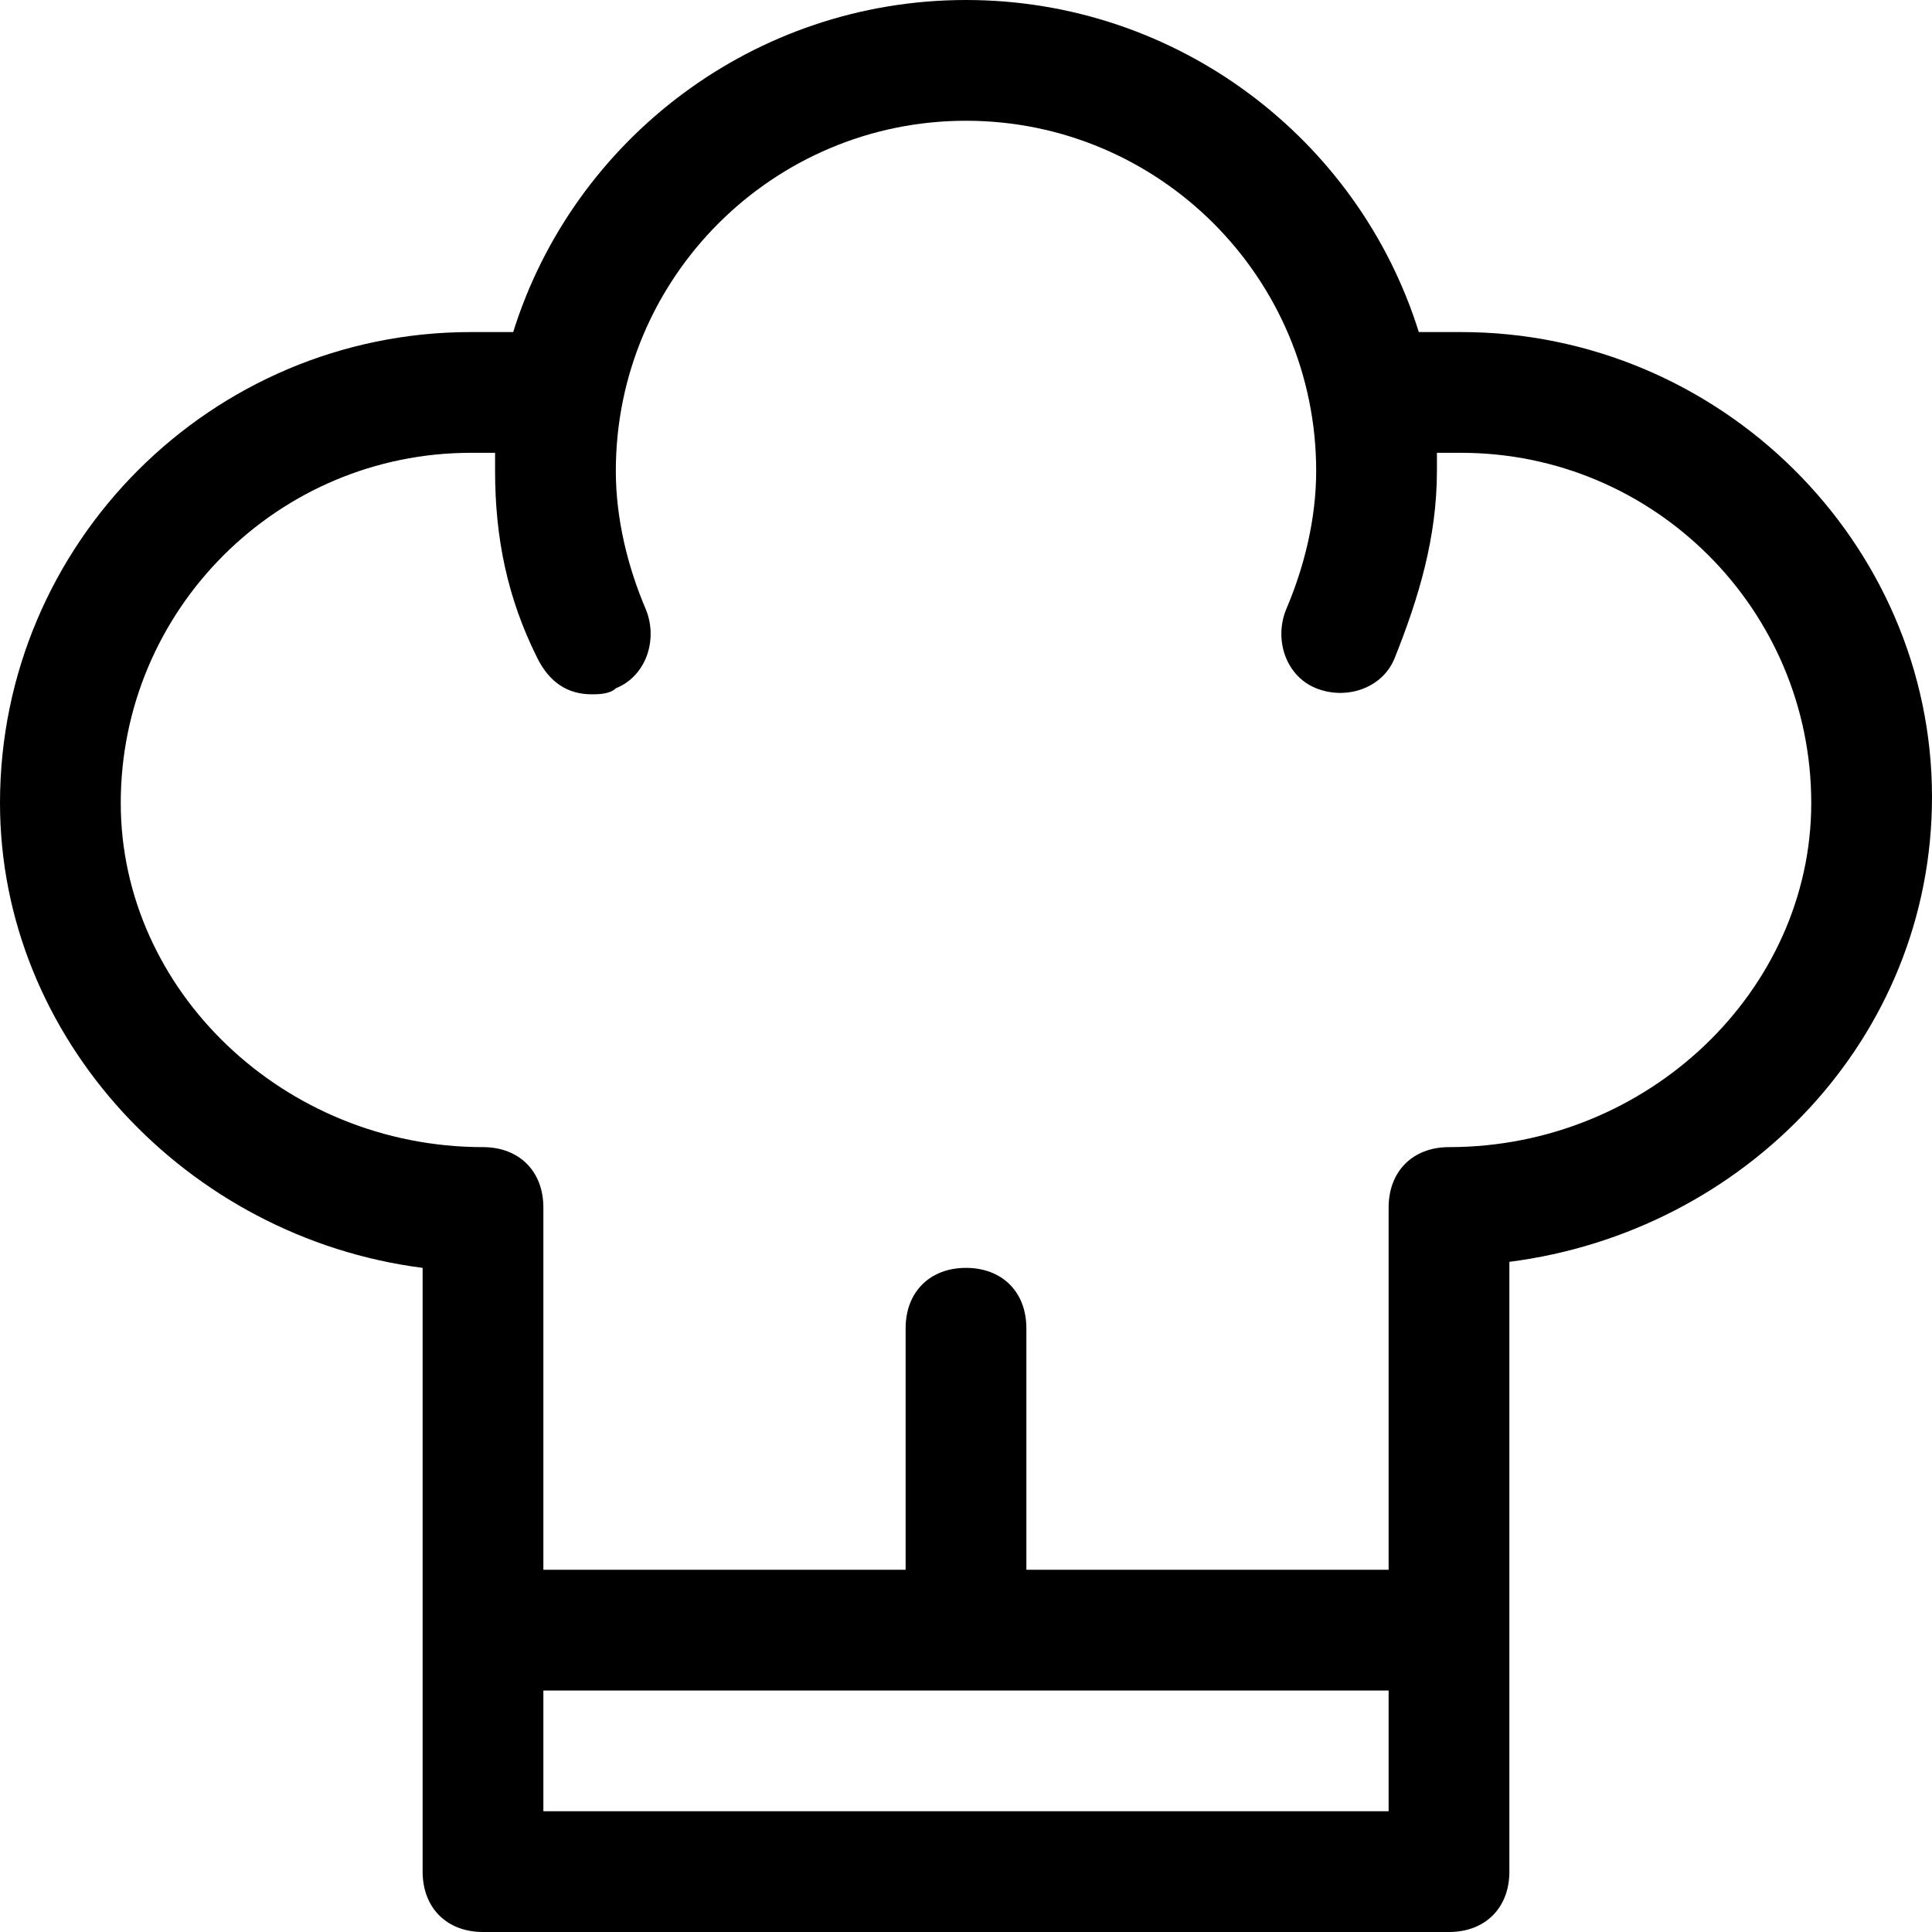 <?xml version="1.0" encoding="utf-8"?>
<!-- Generator: Adobe Illustrator 19.0.1, SVG Export Plug-In . SVG Version: 6.00 Build 0)  -->
<!DOCTYPE svg PUBLIC "-//W3C//DTD SVG 1.1//EN" "http://www.w3.org/Graphics/SVG/1.1/DTD/svg11.dtd">
<svg version="1.1" id="Layer_1" xmlns="http://www.w3.org/2000/svg" xmlns:xlink="http://www.w3.org/1999/xlink" x="0px" y="0px"
	 width="32px" height="32px" viewBox="0 0 32 32" enable-background="new 0 0 32 32" xml:space="preserve">
<path d="M24.2,5.5c-0.2,0-0.5,0-0.7,0c-1-3.2-4-5.5-7.5-5.5S9.5,2.3,8.5,5.5c-0.2,0-0.5,0-0.7,0C3.5,5.5,0,9,0,13.3
	c0,3.9,3.1,7.2,7,7.7V31c0,0.6,0.4,1,1,1h16c0.6,0,1-0.4,1-1V20.9c3.9-0.5,7-3.7,7-7.7C32,9,28.5,5.5,24.2,5.5z M9,30v-2h14v2H9z
	 M24,19c-0.6,0-1,0.4-1,1v6h-6v-4c0-0.6-0.4-1-1-1s-1,0.4-1,1v4H9v-6c0-0.6-0.4-1-1-1c-3.3,0-6-2.6-6-5.7c0-3.2,2.6-5.8,5.8-5.8
	c0.1,0,0.3,0,0.4,0c0,0.1,0,0.2,0,0.3c0,1.1,0.2,2.1,0.7,3.1c0.2,0.4,0.5,0.6,0.9,0.6c0.1,0,0.3,0,0.4-0.1c0.5-0.2,0.7-0.8,0.5-1.3
	c-0.3-0.7-0.5-1.5-0.5-2.3C10.2,4.6,12.8,2,16,2s5.8,2.6,5.8,5.8c0,0.8-0.2,1.6-0.5,2.3c-0.2,0.5,0,1.1,0.5,1.3
	c0.5,0.2,1.1,0,1.3-0.5c0.4-1,0.7-2,0.7-3.1c0-0.1,0-0.2,0-0.3c0.1,0,0.3,0,0.4,0c3.2,0,5.8,2.6,5.8,5.8C30,16.4,27.3,19,24,19z"/>
</svg>

